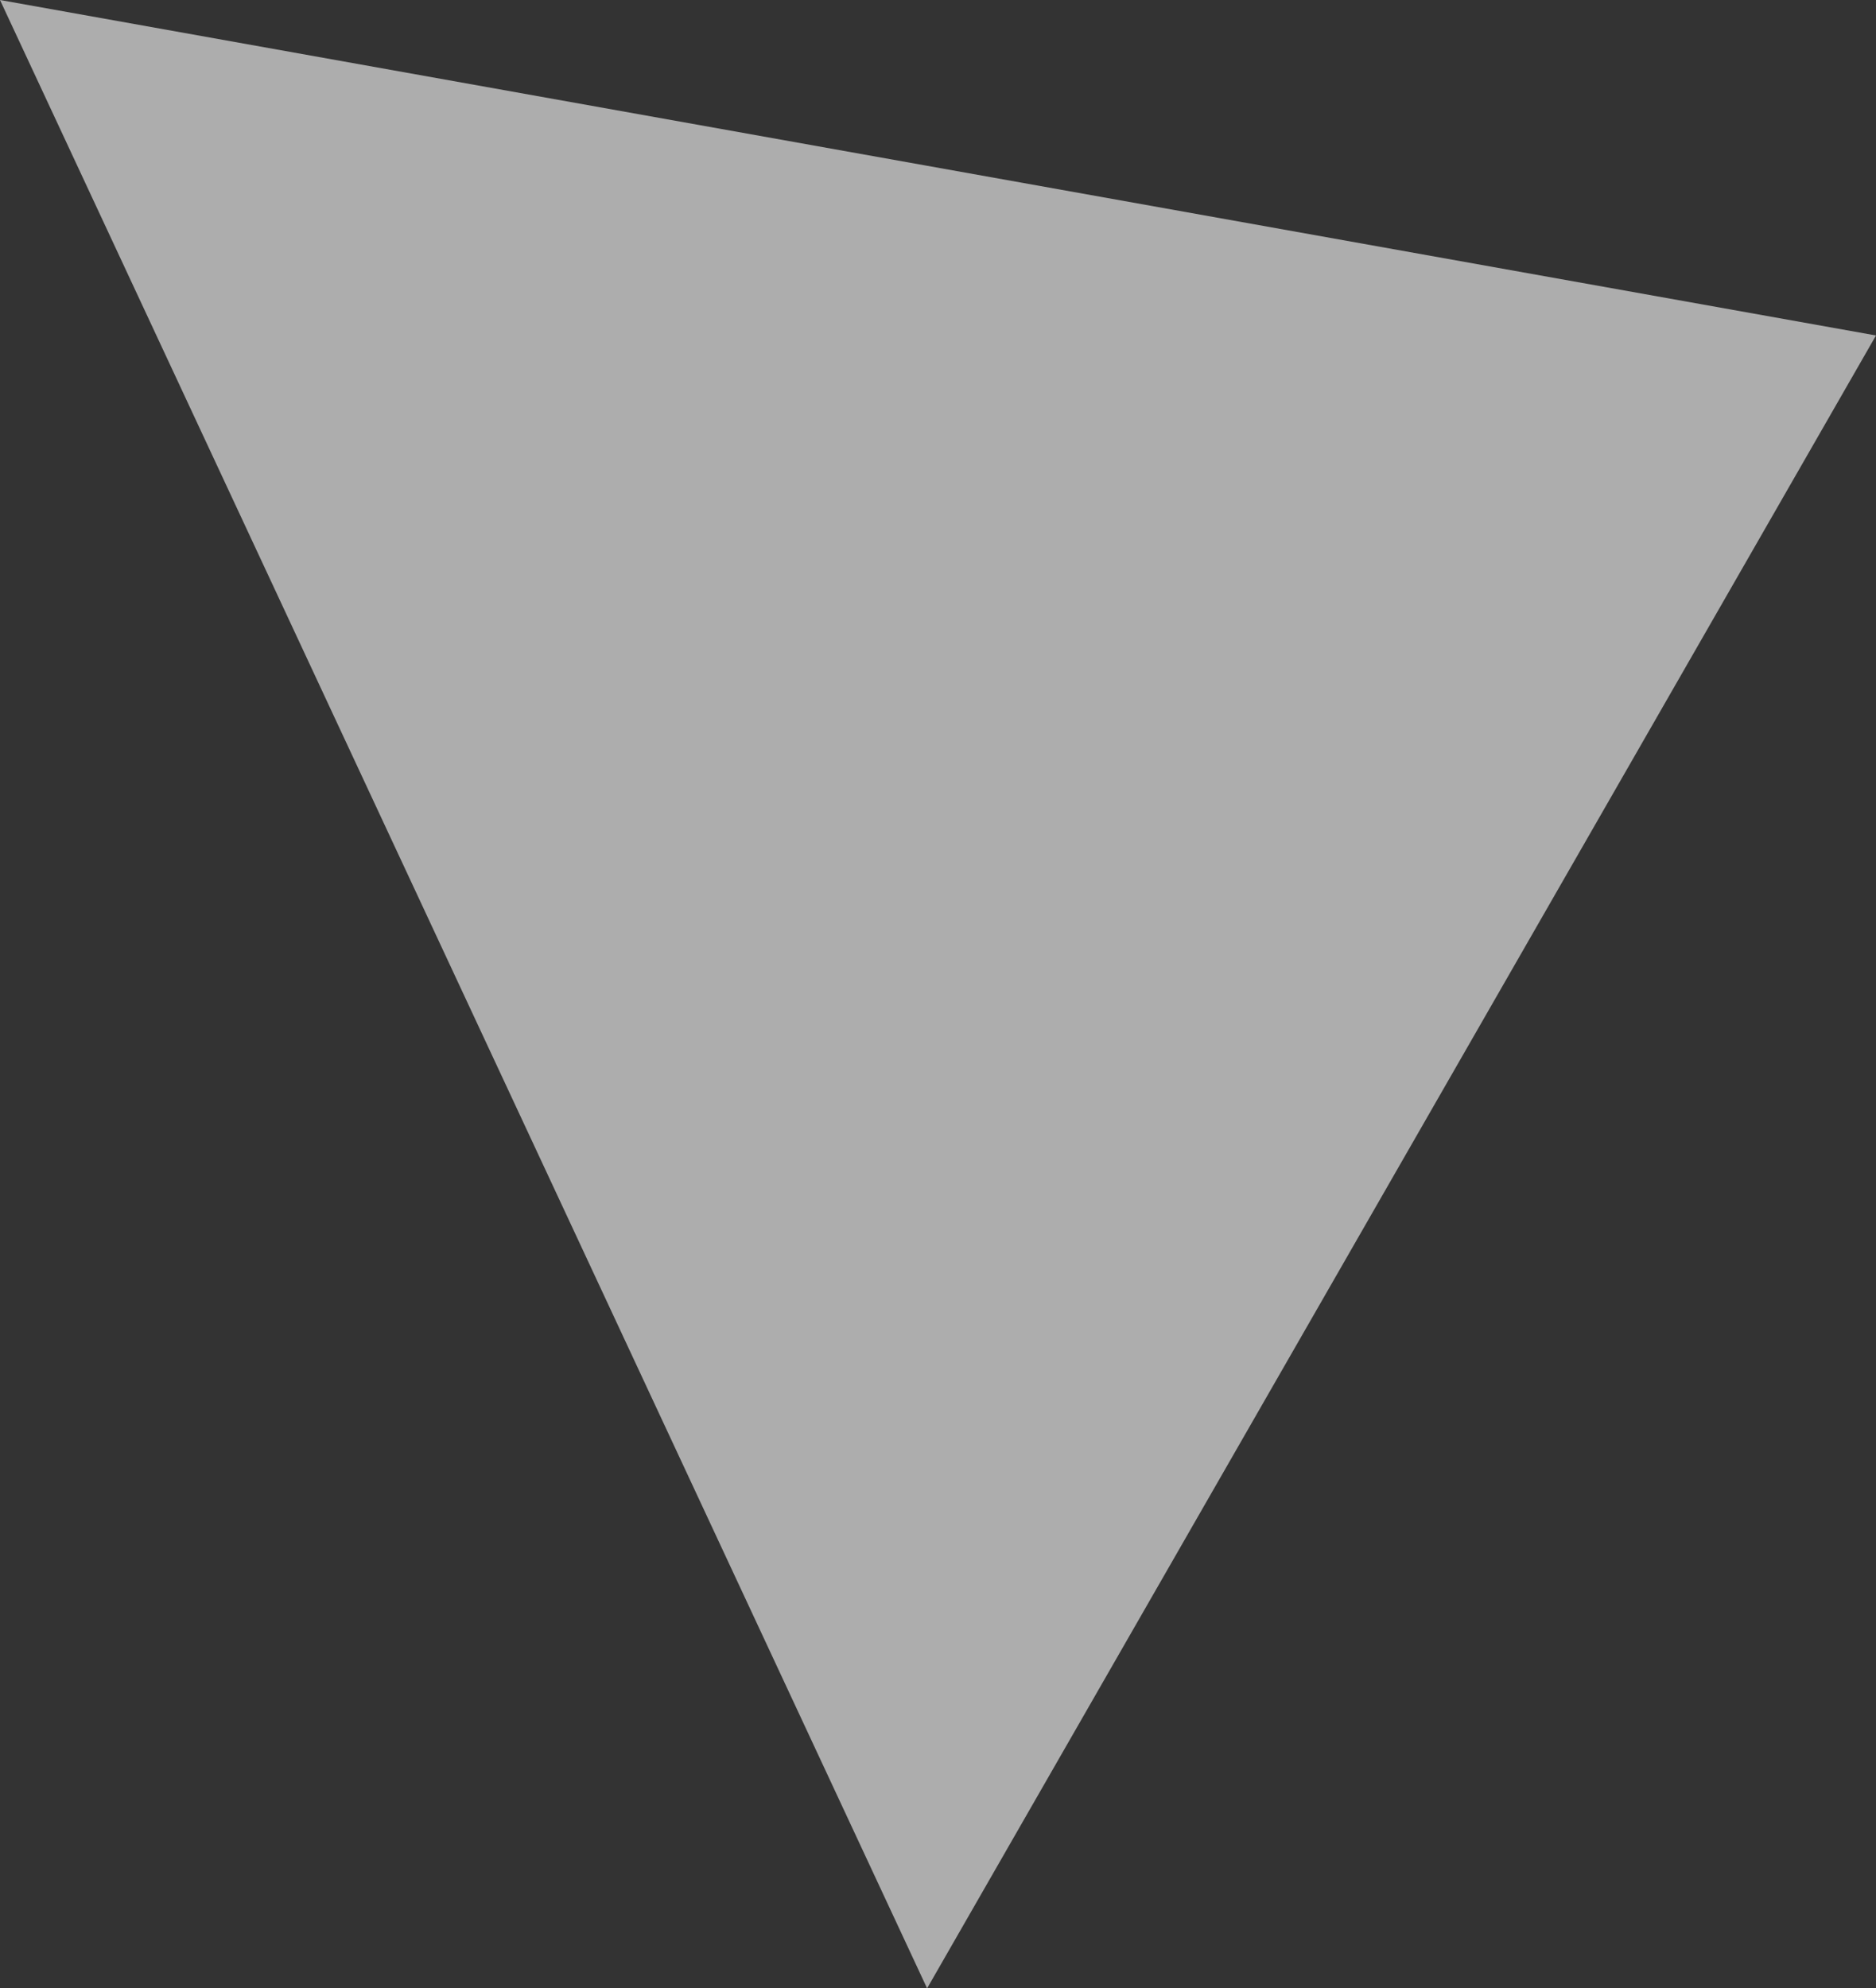 <svg xmlns="http://www.w3.org/2000/svg" viewBox="0 0 1734.93 1838.65"><rect x="0" y="0" width="1734.93" height="1838.65" fill="#333333" stroke="none"/><defs><style>.cls-1{fill:#fff;opacity:0.6;}</style></defs><g id="Layer_2" data-name="Layer 2"><g id="Layer_1-2" data-name="Layer 1"><path id="Polygon_6" data-name="Polygon 6" class="cls-1" d="M1734.93,310.22,857.38,1838.65,0,0Z"/></g></g></svg>